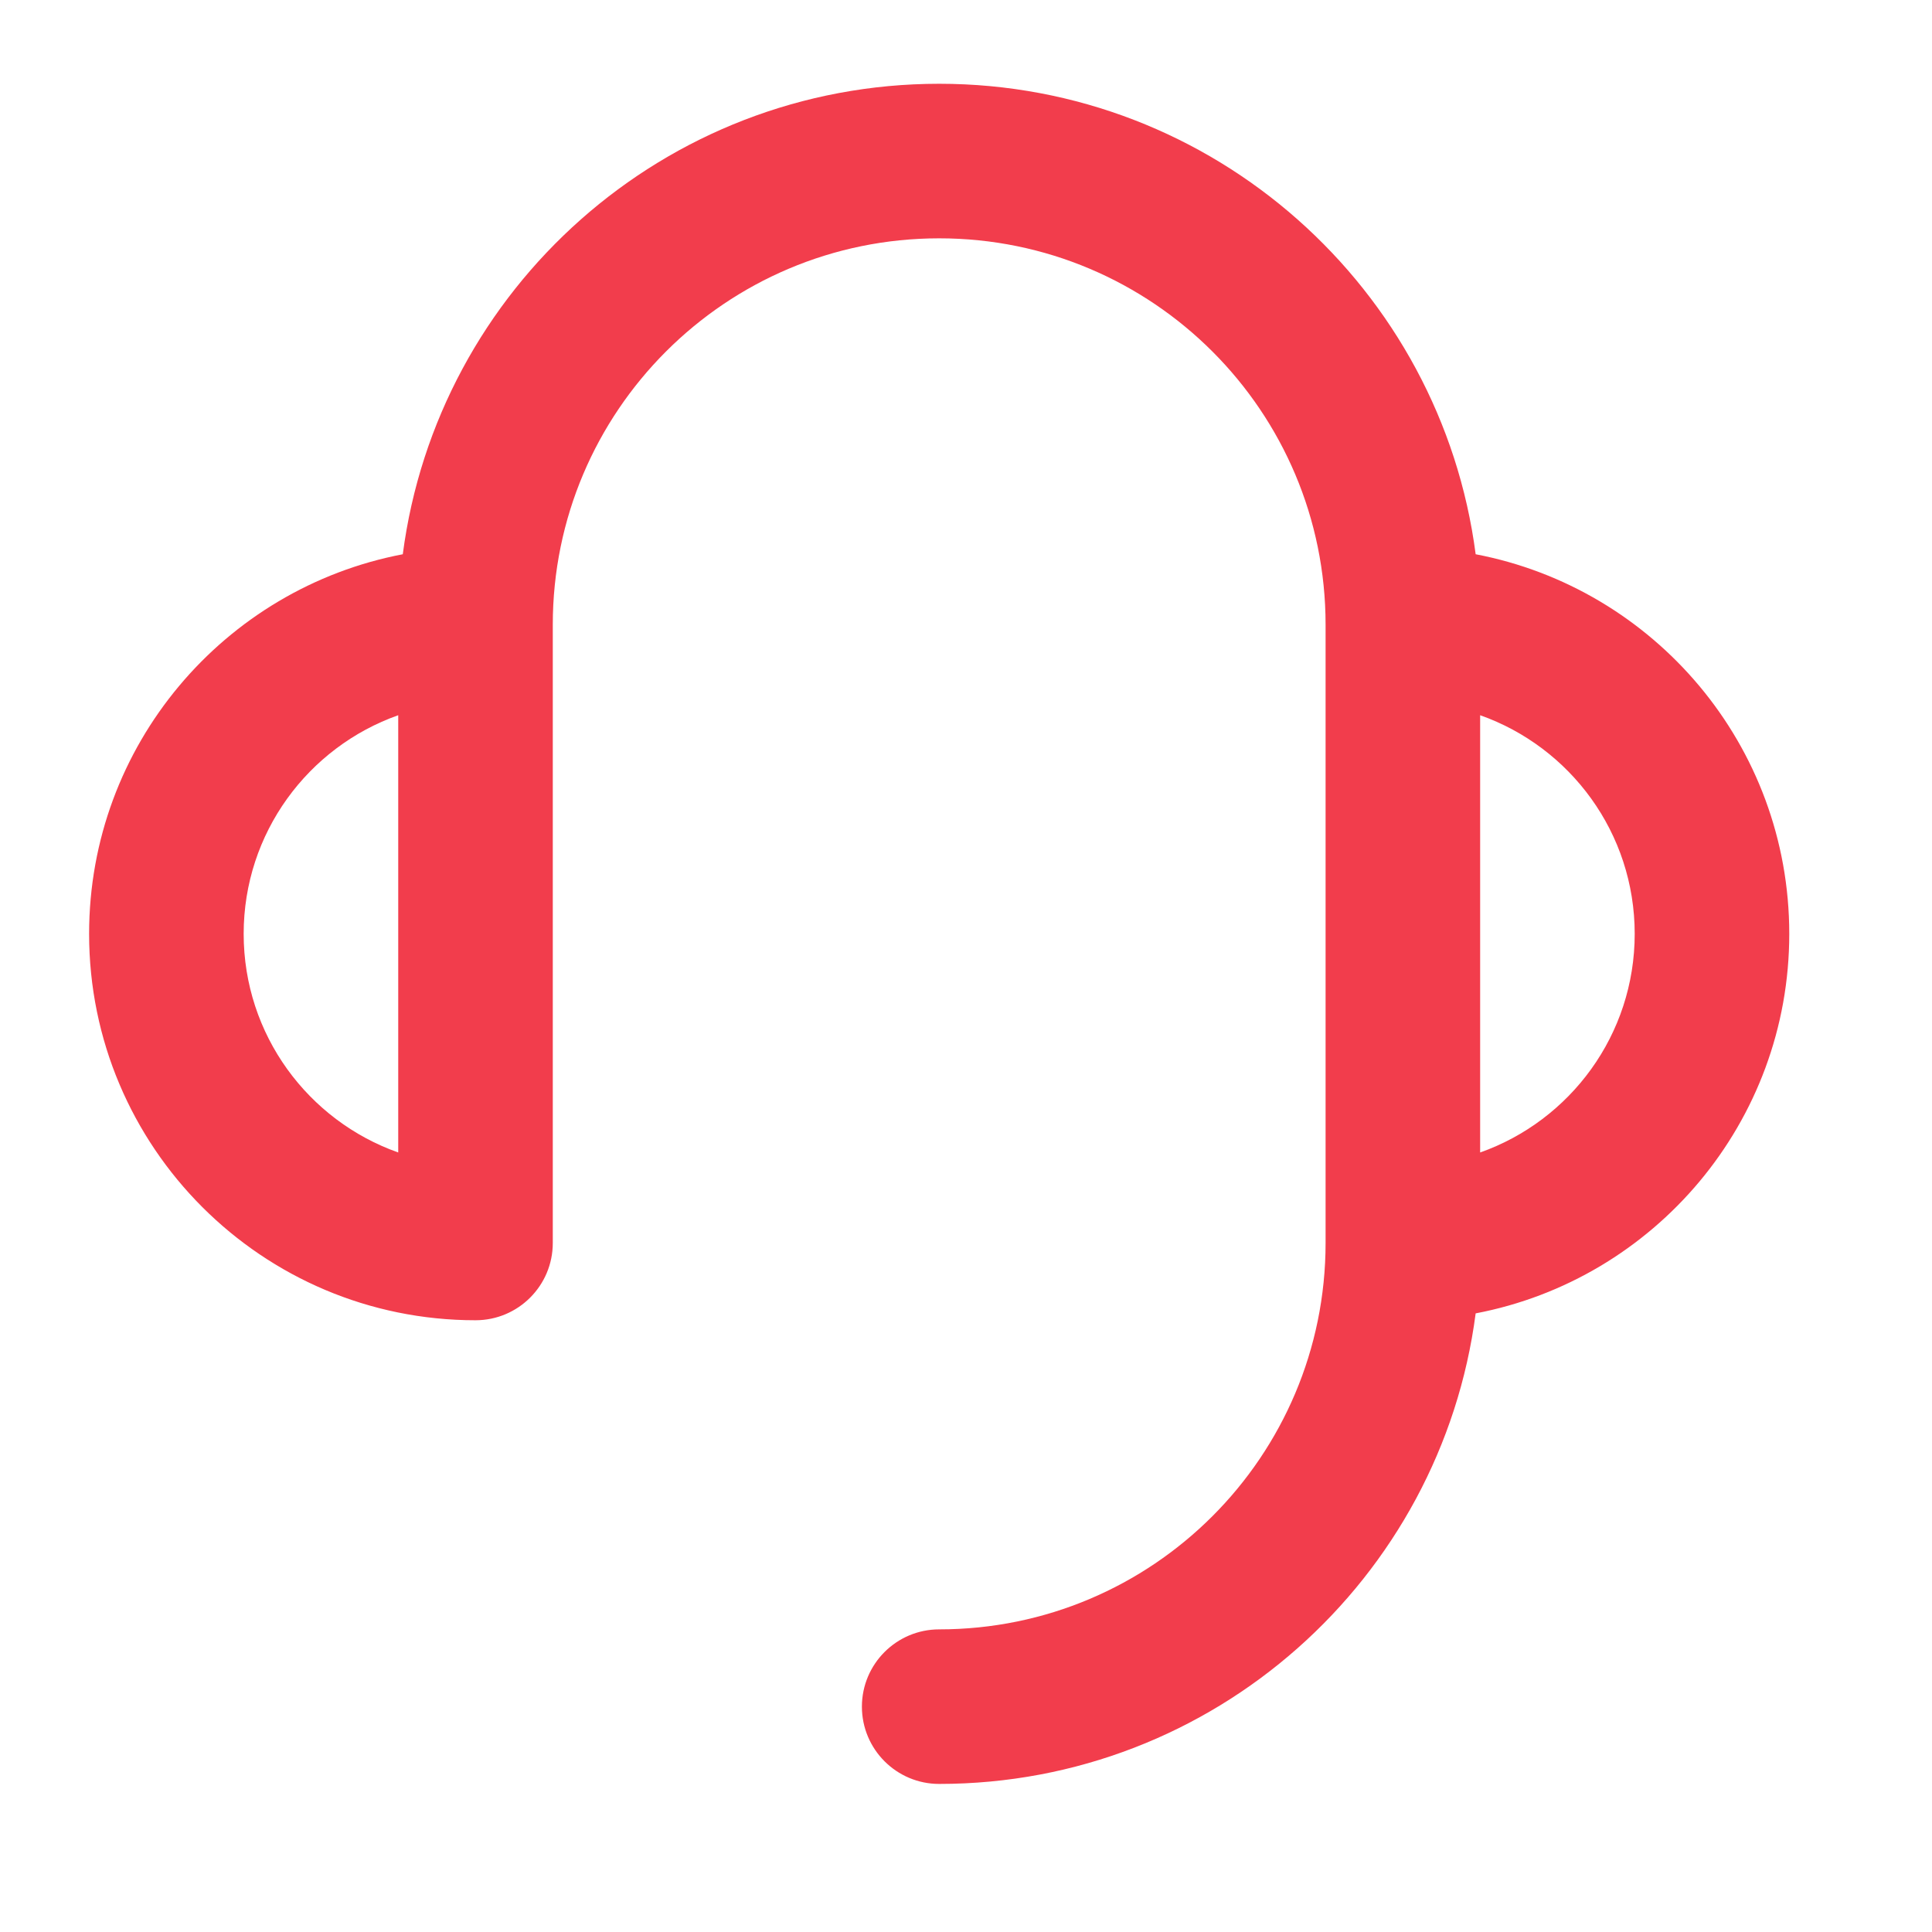 <svg width="25" height="25" viewBox="0 0 25 25" fill="none" xmlns="http://www.w3.org/2000/svg">
<path fill-rule="evenodd" clip-rule="evenodd" d="M12.153 3.084C9.392 3.084 7.153 5.323 7.153 8.084V16.084C7.153 16.636 6.706 17.084 6.153 17.084C3.392 17.084 1.153 14.845 1.153 12.084C1.153 9.644 2.901 7.613 5.212 7.172C5.659 3.737 8.596 1.084 12.153 1.084C15.71 1.084 18.648 3.737 19.095 7.172C21.406 7.613 23.153 9.644 23.153 12.084C23.153 14.524 21.406 16.555 19.095 16.995C18.648 20.431 15.71 23.084 12.153 23.084C11.601 23.084 11.153 22.636 11.153 22.084C11.153 21.532 11.601 21.084 12.153 21.084C14.915 21.084 17.153 18.845 17.153 16.084V8.084C17.153 5.323 14.915 3.084 12.153 3.084ZM19.153 14.913C20.319 14.501 21.153 13.39 21.153 12.084C21.153 10.778 20.319 9.667 19.153 9.255V14.913ZM5.153 9.255C3.988 9.667 3.153 10.778 3.153 12.084C3.153 13.39 3.988 14.501 5.153 14.913V9.255Z" fill="#F23D4C"/>
</svg>
